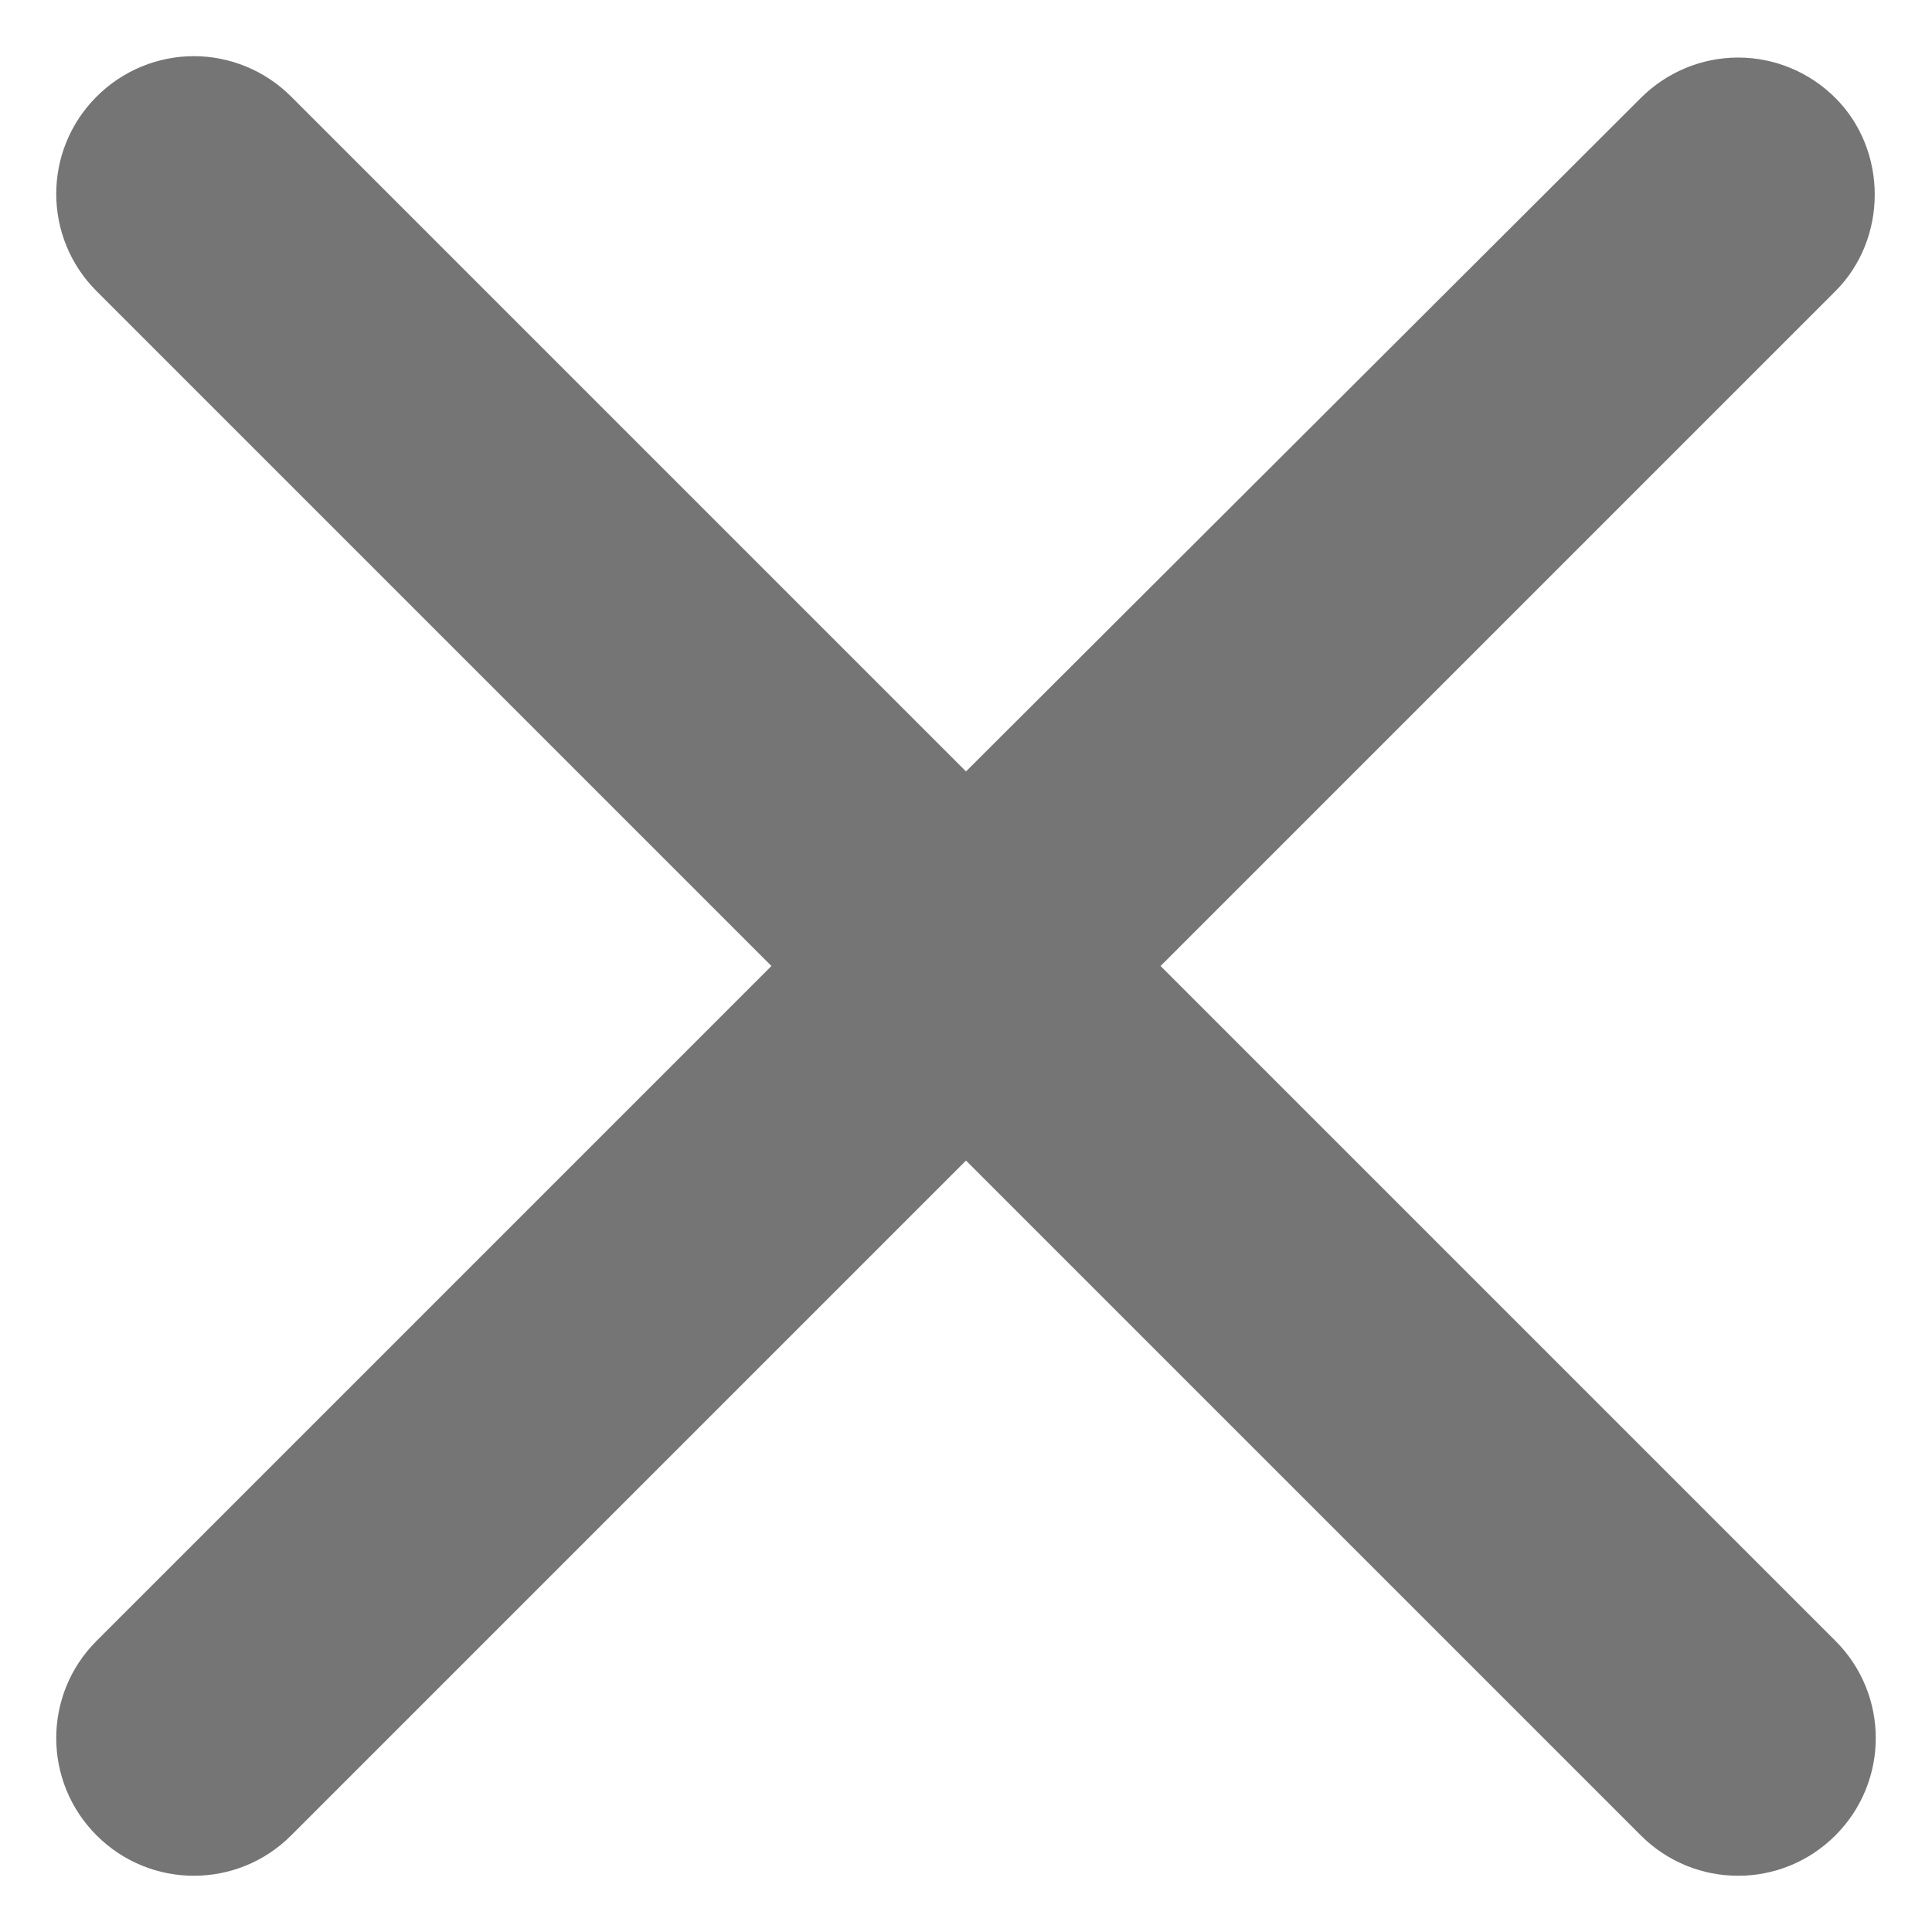 <svg width="14" height="14" viewBox="0 0 14 14" fill="none" xmlns="http://www.w3.org/2000/svg">
<path d="M13.3 0.71C13.113 0.523 12.86 0.417 12.595 0.417C12.331 0.417 12.077 0.523 11.89 0.71L7 5.59L2.11 0.7C1.923 0.513 1.669 0.407 1.405 0.407C1.14 0.407 0.887 0.513 0.7 0.7C0.31 1.09 0.31 1.72 0.7 2.11L5.59 7L0.7 11.89C0.31 12.28 0.31 12.91 0.7 13.3C1.09 13.69 1.72 13.69 2.11 13.3L7 8.41L11.89 13.3C12.28 13.69 12.91 13.69 13.3 13.3C13.69 12.91 13.69 12.28 13.3 11.89L8.41 7L13.3 2.11C13.68 1.73 13.68 1.09 13.3 0.71Z" fill="black" fill-opacity="0.54"/>
</svg>
